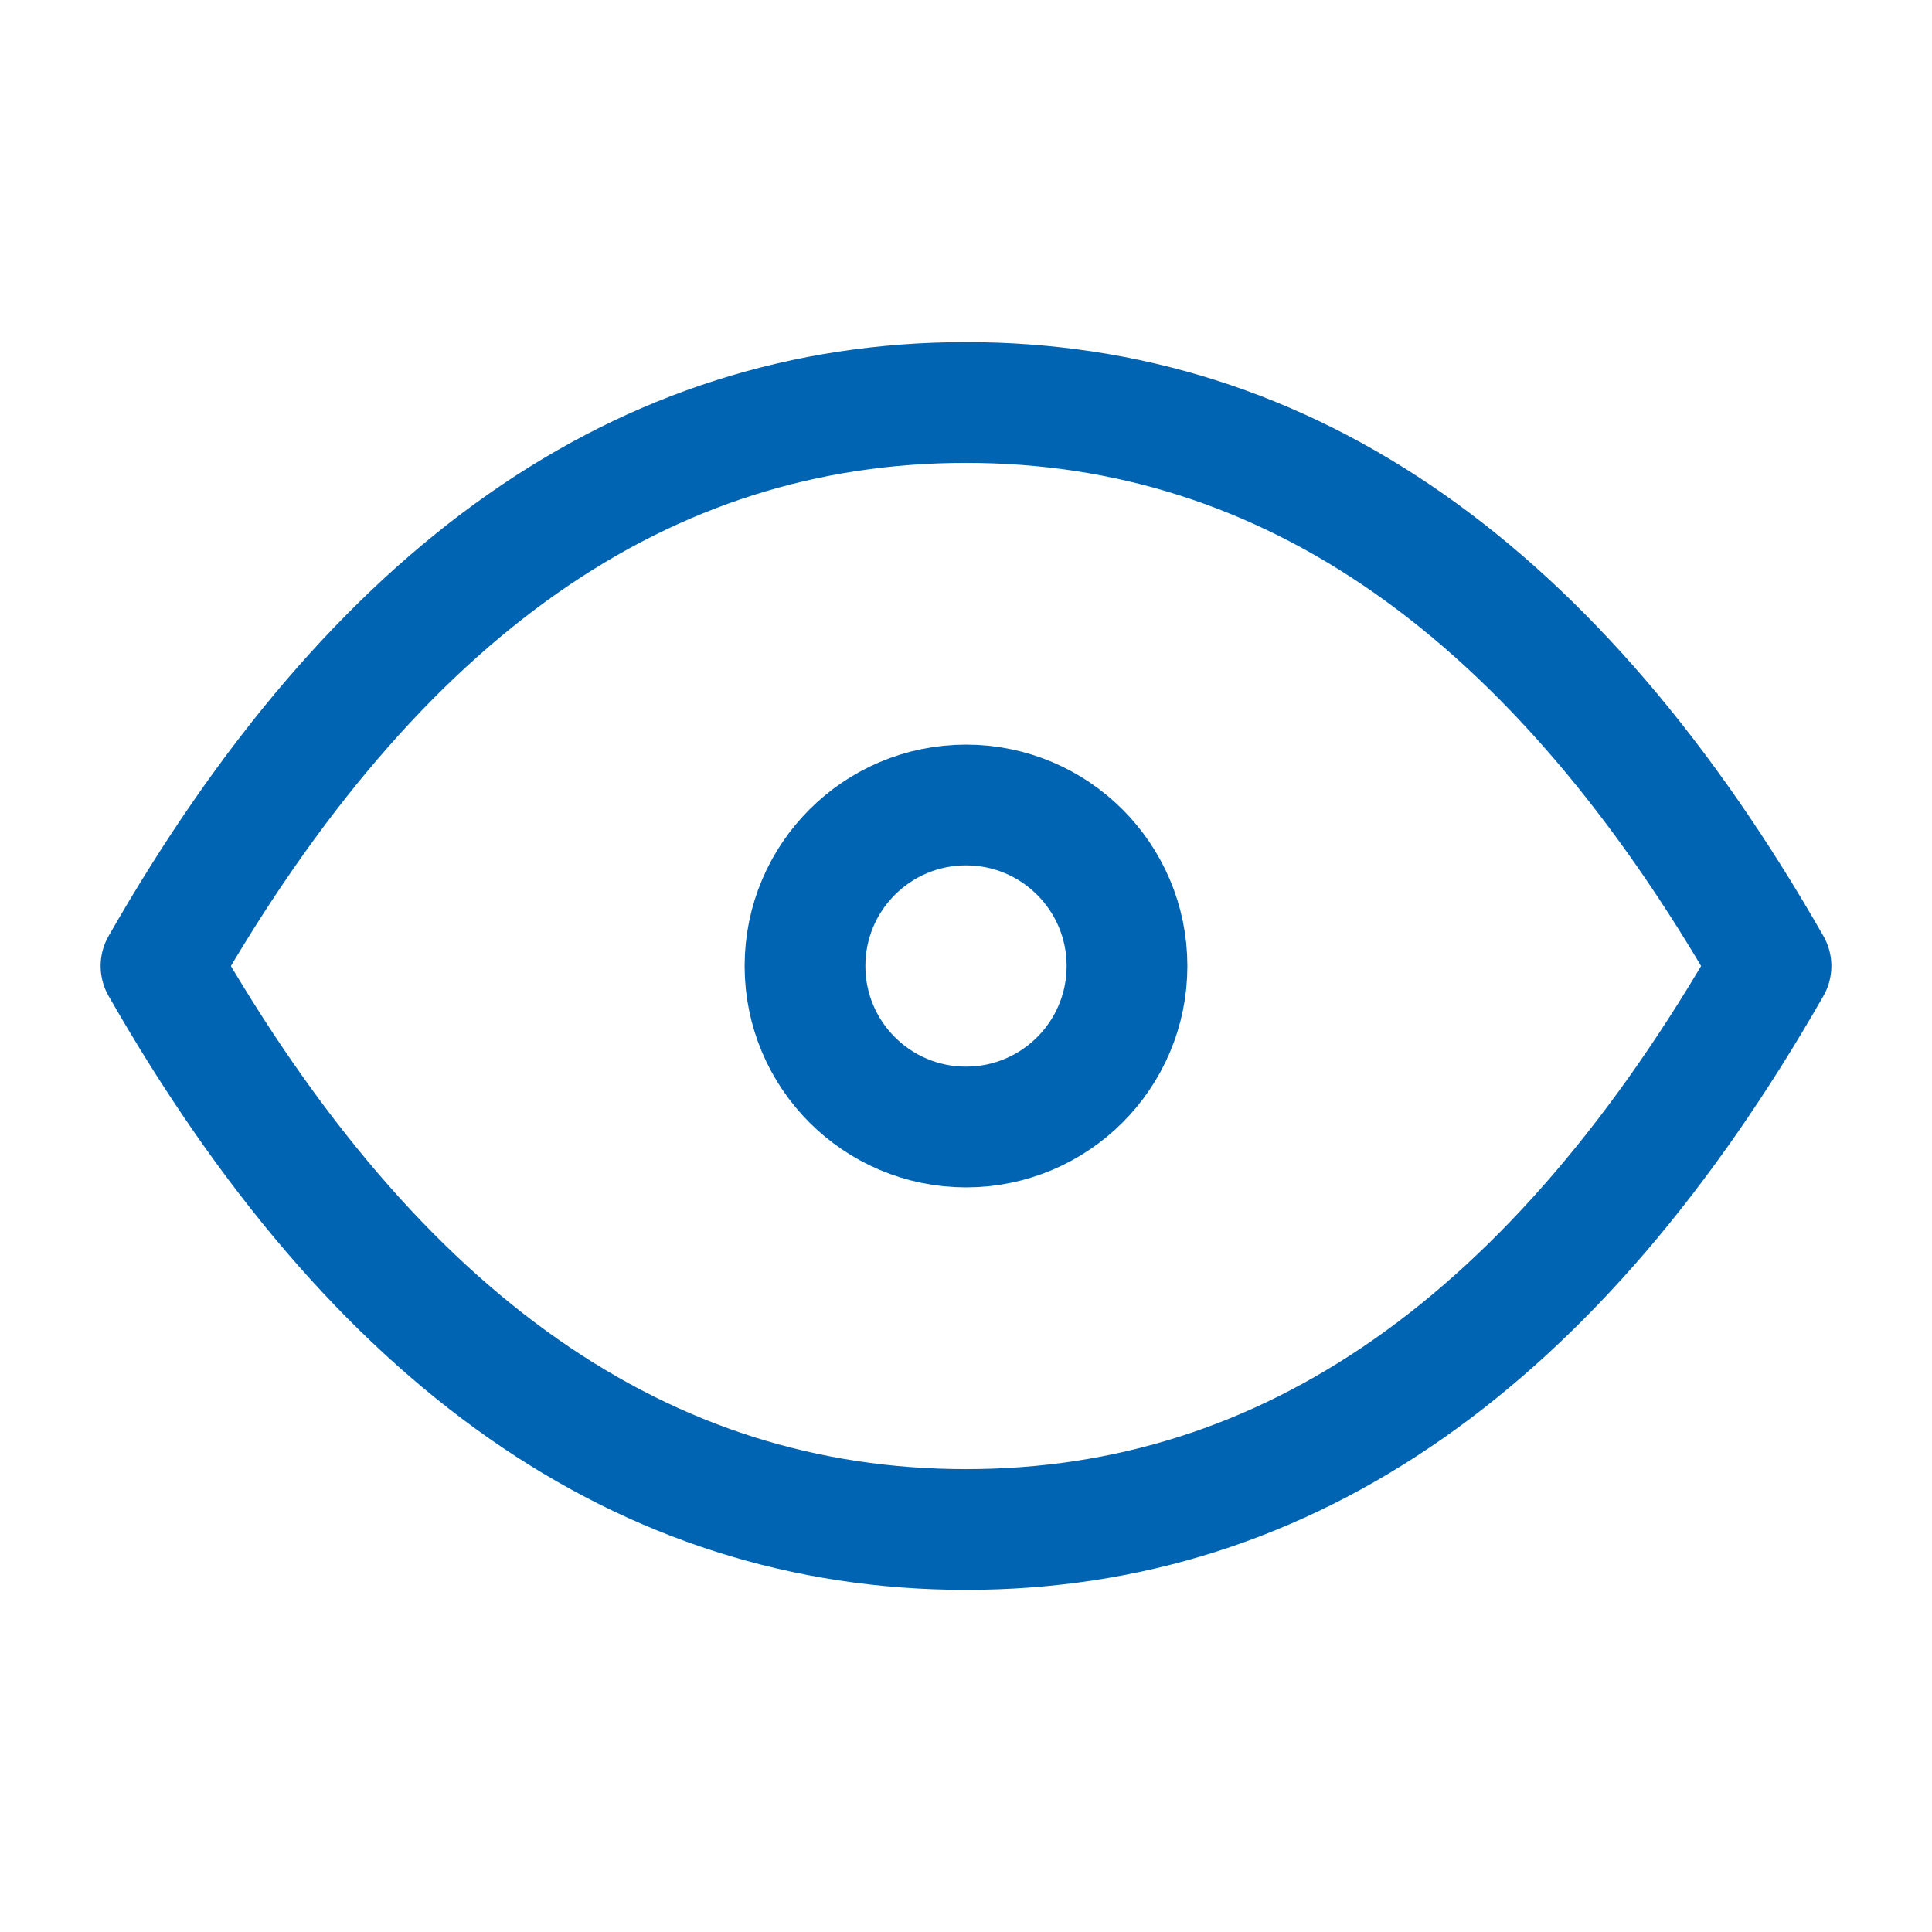﻿<svg xmlns="http://www.w3.org/2000/svg" class="icon icon-tabler icon-tabler-eye" width="48" height="48" viewBox="0 0 24 24" stroke-width="1.5" stroke="#0064B2" fill="none" stroke-linecap="round" stroke-linejoin="round">
  <path stroke="none" d="M0 0h24v24H0z" fill="none"/>
  <circle cx="12" cy="12" r="2" />
  <path d="M22 12c-2.667 4.667 -6 7 -10 7s-7.333 -2.333 -10 -7c2.667 -4.667 6 -7 10 -7s7.333 2.333 10 7" />
</svg>